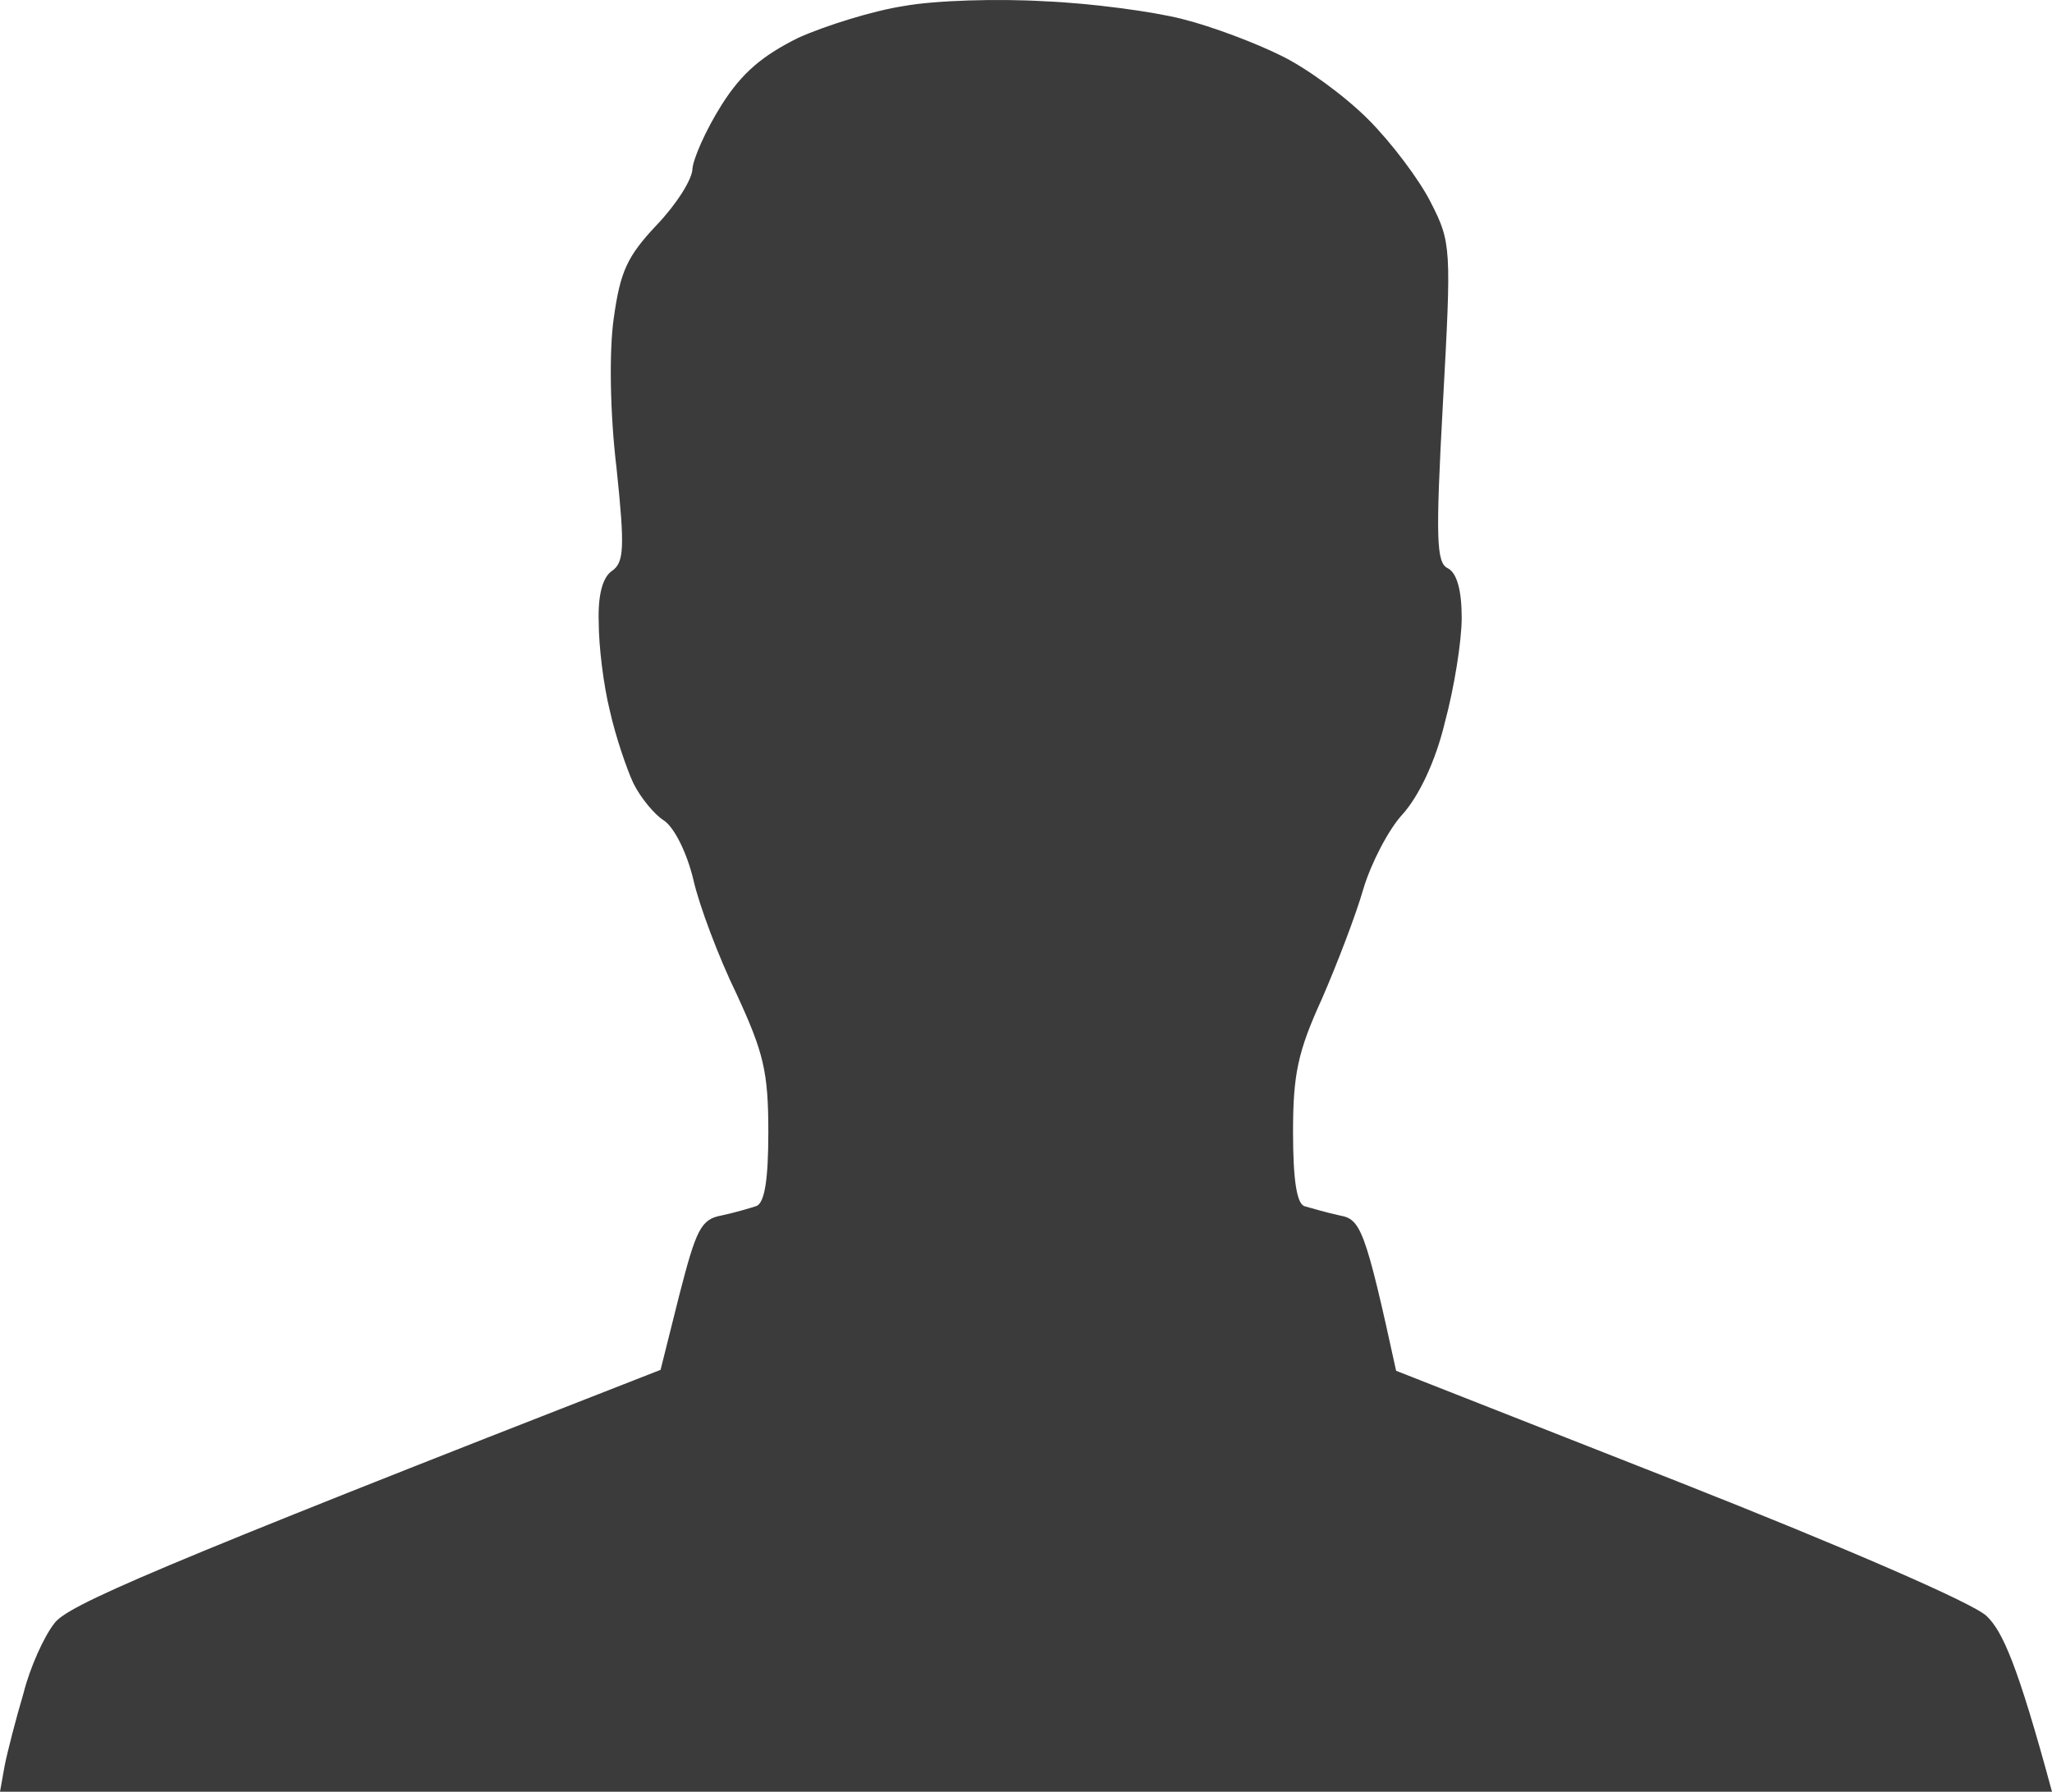 <svg width="323" height="282" viewBox="0 0 323 282" fill="none" xmlns="http://www.w3.org/2000/svg">
<path d="M125.66 5.945C129.937 4.031 137.459 1.675 142.326 0.939C147.194 0.056 157.075 -0.239 164.45 0.203C171.677 0.497 181.558 1.822 186.131 3C190.85 4.178 197.782 6.828 201.617 8.742C205.599 10.656 211.646 15.073 215.333 18.754C219.021 22.435 223.445 28.324 225.215 31.857C228.46 38.188 228.46 39.072 227.132 63.364C225.953 84.86 226.1 88.541 227.87 89.424C229.345 90.16 230.082 92.957 230.082 97.227C230.082 100.908 228.902 108.269 227.427 113.717C225.952 119.9 223.298 125.348 220.79 128.145C218.578 130.501 215.776 135.948 214.596 139.924C213.416 144.046 210.466 151.702 208.106 157.149C204.272 165.542 203.534 169.075 203.534 178.203C203.534 185.712 204.124 189.393 205.304 189.834C206.337 190.129 208.844 190.865 210.909 191.307C214.153 191.896 214.891 193.368 219.758 215.747L264.3 233.267C290.405 243.573 310.463 252.26 312.676 254.321C315.183 256.677 317.543 261.83 323 282H0L0.737 277.878C1.18 275.669 2.507 270.516 3.687 266.541C4.72 262.418 6.932 257.56 8.554 255.499C10.619 252.701 22.861 247.254 103.979 215.6L106.929 203.821C109.584 193.515 110.321 191.896 113.566 191.307C115.631 190.865 118.138 190.129 119.023 189.834C120.351 189.393 120.941 185.712 120.941 178.203C120.941 168.633 120.203 165.689 115.926 156.413C113.124 150.671 110.026 142.427 109.142 138.451C108.109 134.182 106.192 130.354 104.569 129.176C103.095 128.293 100.882 125.642 99.702 123.287C98.67 121.078 96.9 115.925 96.015 111.95C94.983 107.828 94.245 101.644 94.245 97.963C94.098 93.694 94.835 90.896 96.31 89.866C98.227 88.541 98.375 86.332 97.047 73.67C96.015 65.131 95.868 55.267 96.605 50.114C97.637 42.752 98.67 40.397 103.389 35.391C106.487 32.152 108.994 28.177 108.994 26.557C109.142 24.938 111.059 20.521 113.566 16.545C116.811 11.392 120.056 8.742 125.66 5.945Z" fill="#3B3B3B"/>
</svg>
